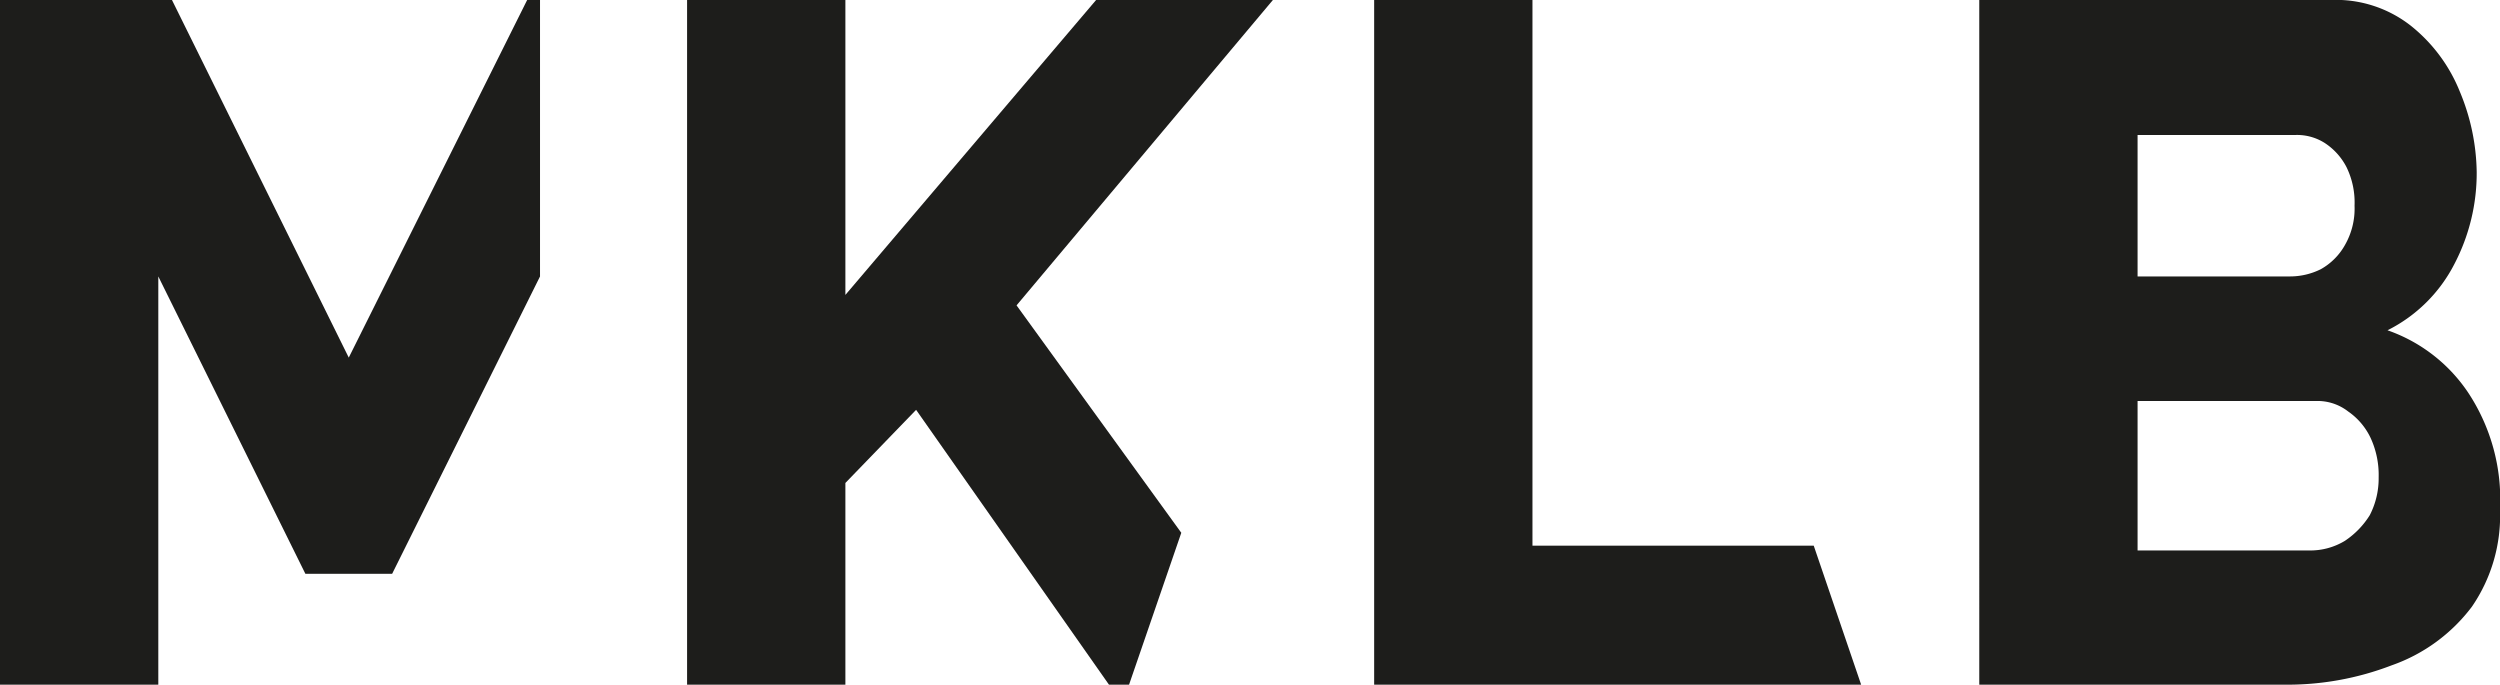 <svg xmlns="http://www.w3.org/2000/svg" viewBox="0 0 31.11 8.52"><defs><style>.cls-1{fill:#1d1d1b;}</style></defs><g id="Calque_2" data-name="Calque 2"><g id="Calque_1-2" data-name="Calque 1"><polygon class="cls-1" points="6.72 0 6.56 0 4.34 4.45 2.14 0 0 0 0 8.52 1.97 8.52 1.97 3.44 3.8 7.14 4.88 7.14 6.72 3.44 6.72 0"/><polygon class="cls-1" points="12.65 3.8 15.84 0 13.64 0 10.52 3.67 10.52 0 8.55 0 8.55 8.52 10.52 8.52 10.52 6.01 11.4 5.1 13.8 8.52 14.05 8.52 14.7 6.63 12.65 3.8"/><path class="cls-1" d="M31.11,6.34a2,2,0,0,1-.35,1.21,2.13,2.13,0,0,1-1,.73,3.61,3.61,0,0,1-1.33.24h-3.8V0H29A1.51,1.51,0,0,1,30,.32a2,2,0,0,1,.61.82,2.68,2.68,0,0,1,.21,1,2.44,2.44,0,0,1-.28,1.15,1.88,1.88,0,0,1-.83.82,2,2,0,0,1,1,.77A2.41,2.41,0,0,1,31.11,6.34ZM26.6,1.68V3.44h1.89a.86.86,0,0,0,.39-.09.78.78,0,0,0,.3-.3.91.91,0,0,0,.12-.49,1,1,0,0,0-.1-.48.79.79,0,0,0-.27-.3.64.64,0,0,0-.37-.1Zm3,4.26a1.1,1.1,0,0,0-.1-.49.83.83,0,0,0-.28-.33.62.62,0,0,0-.4-.13H26.6V6.85h2.14a.83.83,0,0,0,.44-.12,1.05,1.05,0,0,0,.31-.32A1,1,0,0,0,29.6,5.94Z"/><polygon class="cls-1" points="22.57 6.79 20.65 6.79 20.63 6.79 19.07 6.79 19.07 0 17.1 0 17.1 8.52 21.15 8.52 21.18 8.52 23.16 8.52 22.57 6.79"/></g></g></svg>